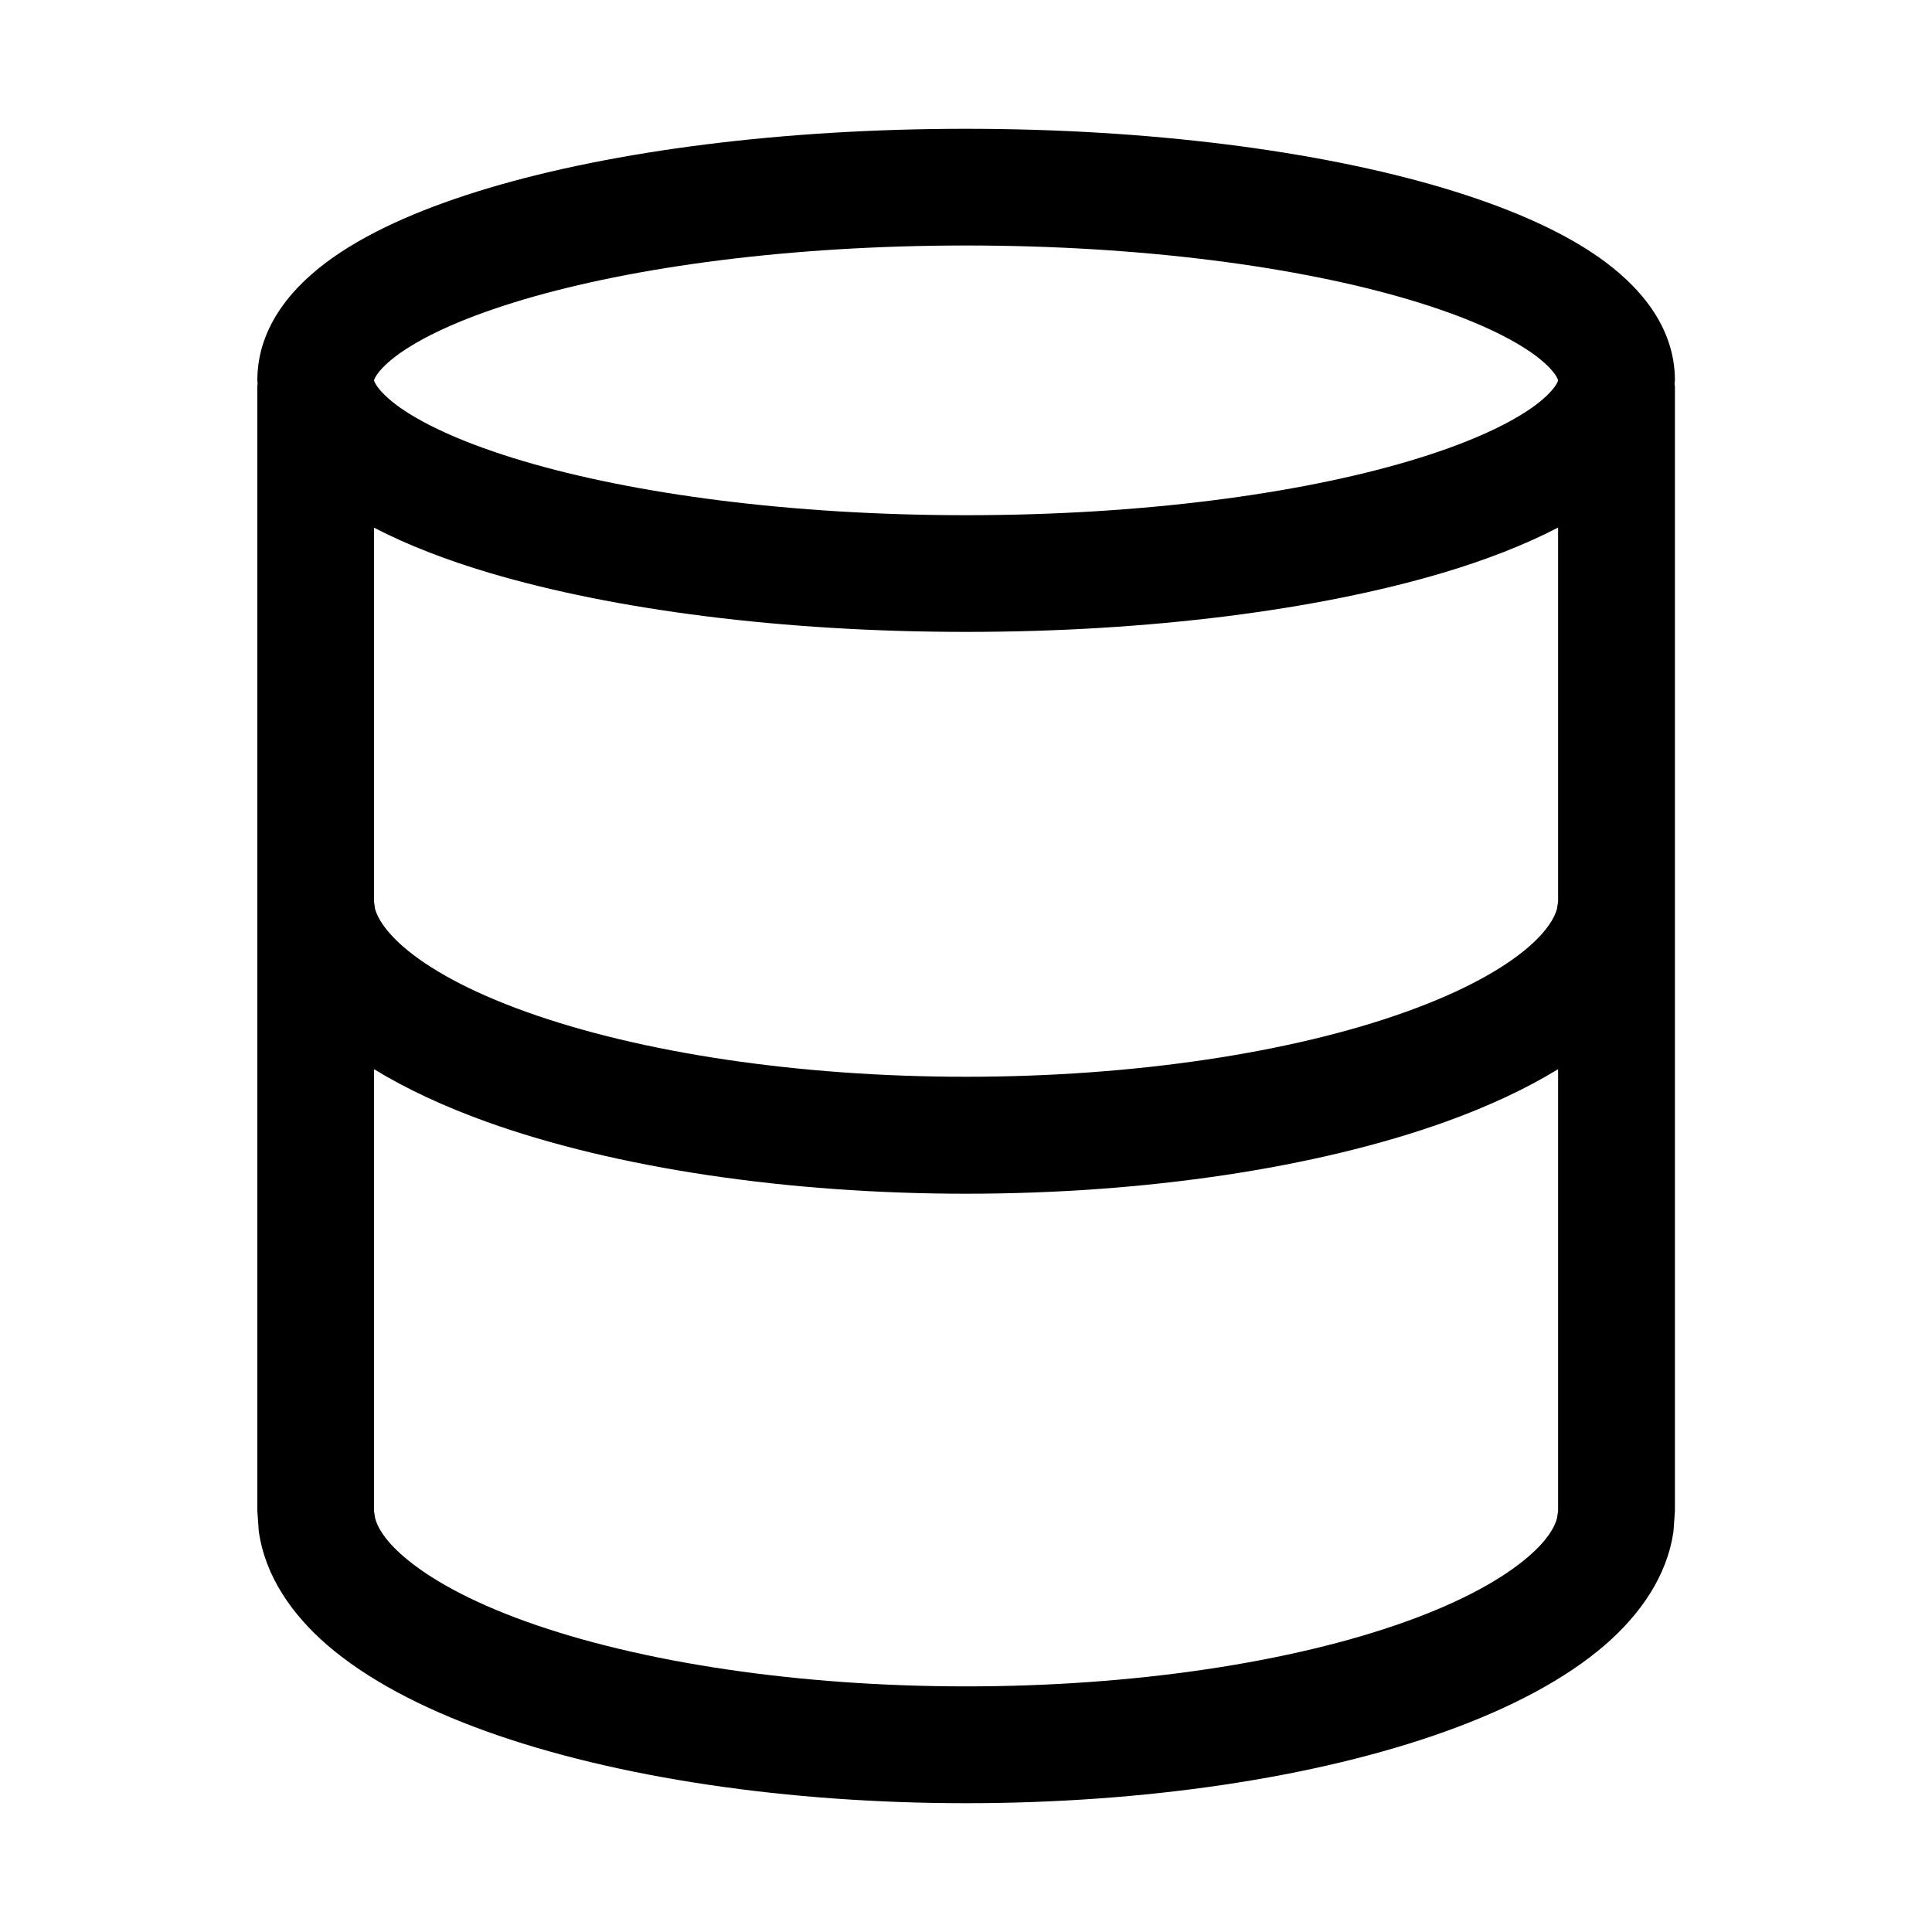 <svg width="15" height="15" viewBox="0 0 15 15" fill="none" xmlns="http://www.w3.org/2000/svg"><path d="M7.501 1C8.926 1 10.234 1.171 11.2 1.458C11.68 1.601 12.102 1.779 12.414 1.998C12.713 2.208 13.004 2.524 13.004 2.953C13.004 2.962 13.001 2.97 13.001 2.979C13.001 2.986 13.004 2.993 13.004 3V11.732L12.993 11.887C12.944 12.239 12.732 12.536 12.463 12.77C12.154 13.037 11.728 13.261 11.225 13.442C10.215 13.805 8.876 14 7.501 14C6.126 14 4.786 13.805 3.776 13.442C3.273 13.261 2.847 13.037 2.538 12.77C2.269 12.536 2.058 12.239 2.009 11.887L1.998 11.732V3C1.998 2.992 2 2.985 2 2.978C2 2.97 1.998 2.961 1.998 2.953C1.998 2.524 2.288 2.208 2.587 1.998C2.899 1.779 3.321 1.601 3.801 1.458C4.767 1.171 6.076 1 7.501 1ZM12.097 8.301C11.846 8.455 11.552 8.591 11.225 8.709C10.215 9.072 8.876 9.268 7.501 9.268C6.126 9.268 4.786 9.072 3.776 8.709C3.449 8.591 3.155 8.455 2.904 8.301V11.732L2.913 11.789C2.931 11.857 2.986 11.957 3.133 12.084C3.327 12.252 3.64 12.43 4.083 12.589C4.967 12.907 6.198 13.093 7.501 13.093C8.804 13.093 10.034 12.907 10.918 12.589C11.361 12.43 11.674 12.252 11.868 12.084C12.015 11.957 12.07 11.857 12.088 11.789L12.097 11.732V8.301ZM12.097 4.096C11.837 4.231 11.533 4.349 11.2 4.448C10.234 4.735 8.926 4.906 7.501 4.906C6.076 4.906 4.767 4.735 3.801 4.448C3.468 4.349 3.164 4.232 2.904 4.097V7L2.912 7.057C2.931 7.124 2.986 7.224 3.133 7.352C3.327 7.52 3.64 7.696 4.083 7.855C4.967 8.173 6.198 8.36 7.501 8.36C8.804 8.36 10.034 8.173 10.918 7.855C11.361 7.696 11.674 7.52 11.868 7.352C12.015 7.224 12.07 7.124 12.088 7.057L12.097 7V4.096ZM7.501 1.906C6.138 1.906 4.921 2.071 4.06 2.327C3.626 2.456 3.308 2.6 3.108 2.74C3.01 2.809 2.955 2.868 2.927 2.908C2.914 2.927 2.909 2.94 2.906 2.946C2.905 2.949 2.905 2.951 2.904 2.952V2.954C2.904 2.955 2.905 2.957 2.906 2.96C2.908 2.966 2.914 2.979 2.927 2.998C2.955 3.038 3.01 3.097 3.108 3.166C3.308 3.306 3.626 3.45 4.06 3.579C4.921 3.835 6.138 4 7.501 4C8.864 4 10.081 3.835 10.942 3.579C11.376 3.45 11.693 3.306 11.893 3.166C11.991 3.097 12.046 3.038 12.074 2.998C12.087 2.979 12.093 2.966 12.095 2.96C12.096 2.957 12.097 2.955 12.097 2.954V2.952C12.096 2.951 12.096 2.949 12.095 2.946C12.092 2.94 12.087 2.927 12.074 2.908C12.046 2.868 11.991 2.809 11.893 2.74C11.693 2.6 11.376 2.456 10.942 2.327C10.081 2.071 8.864 1.906 7.501 1.906Z" fill="currentColor"/></svg>